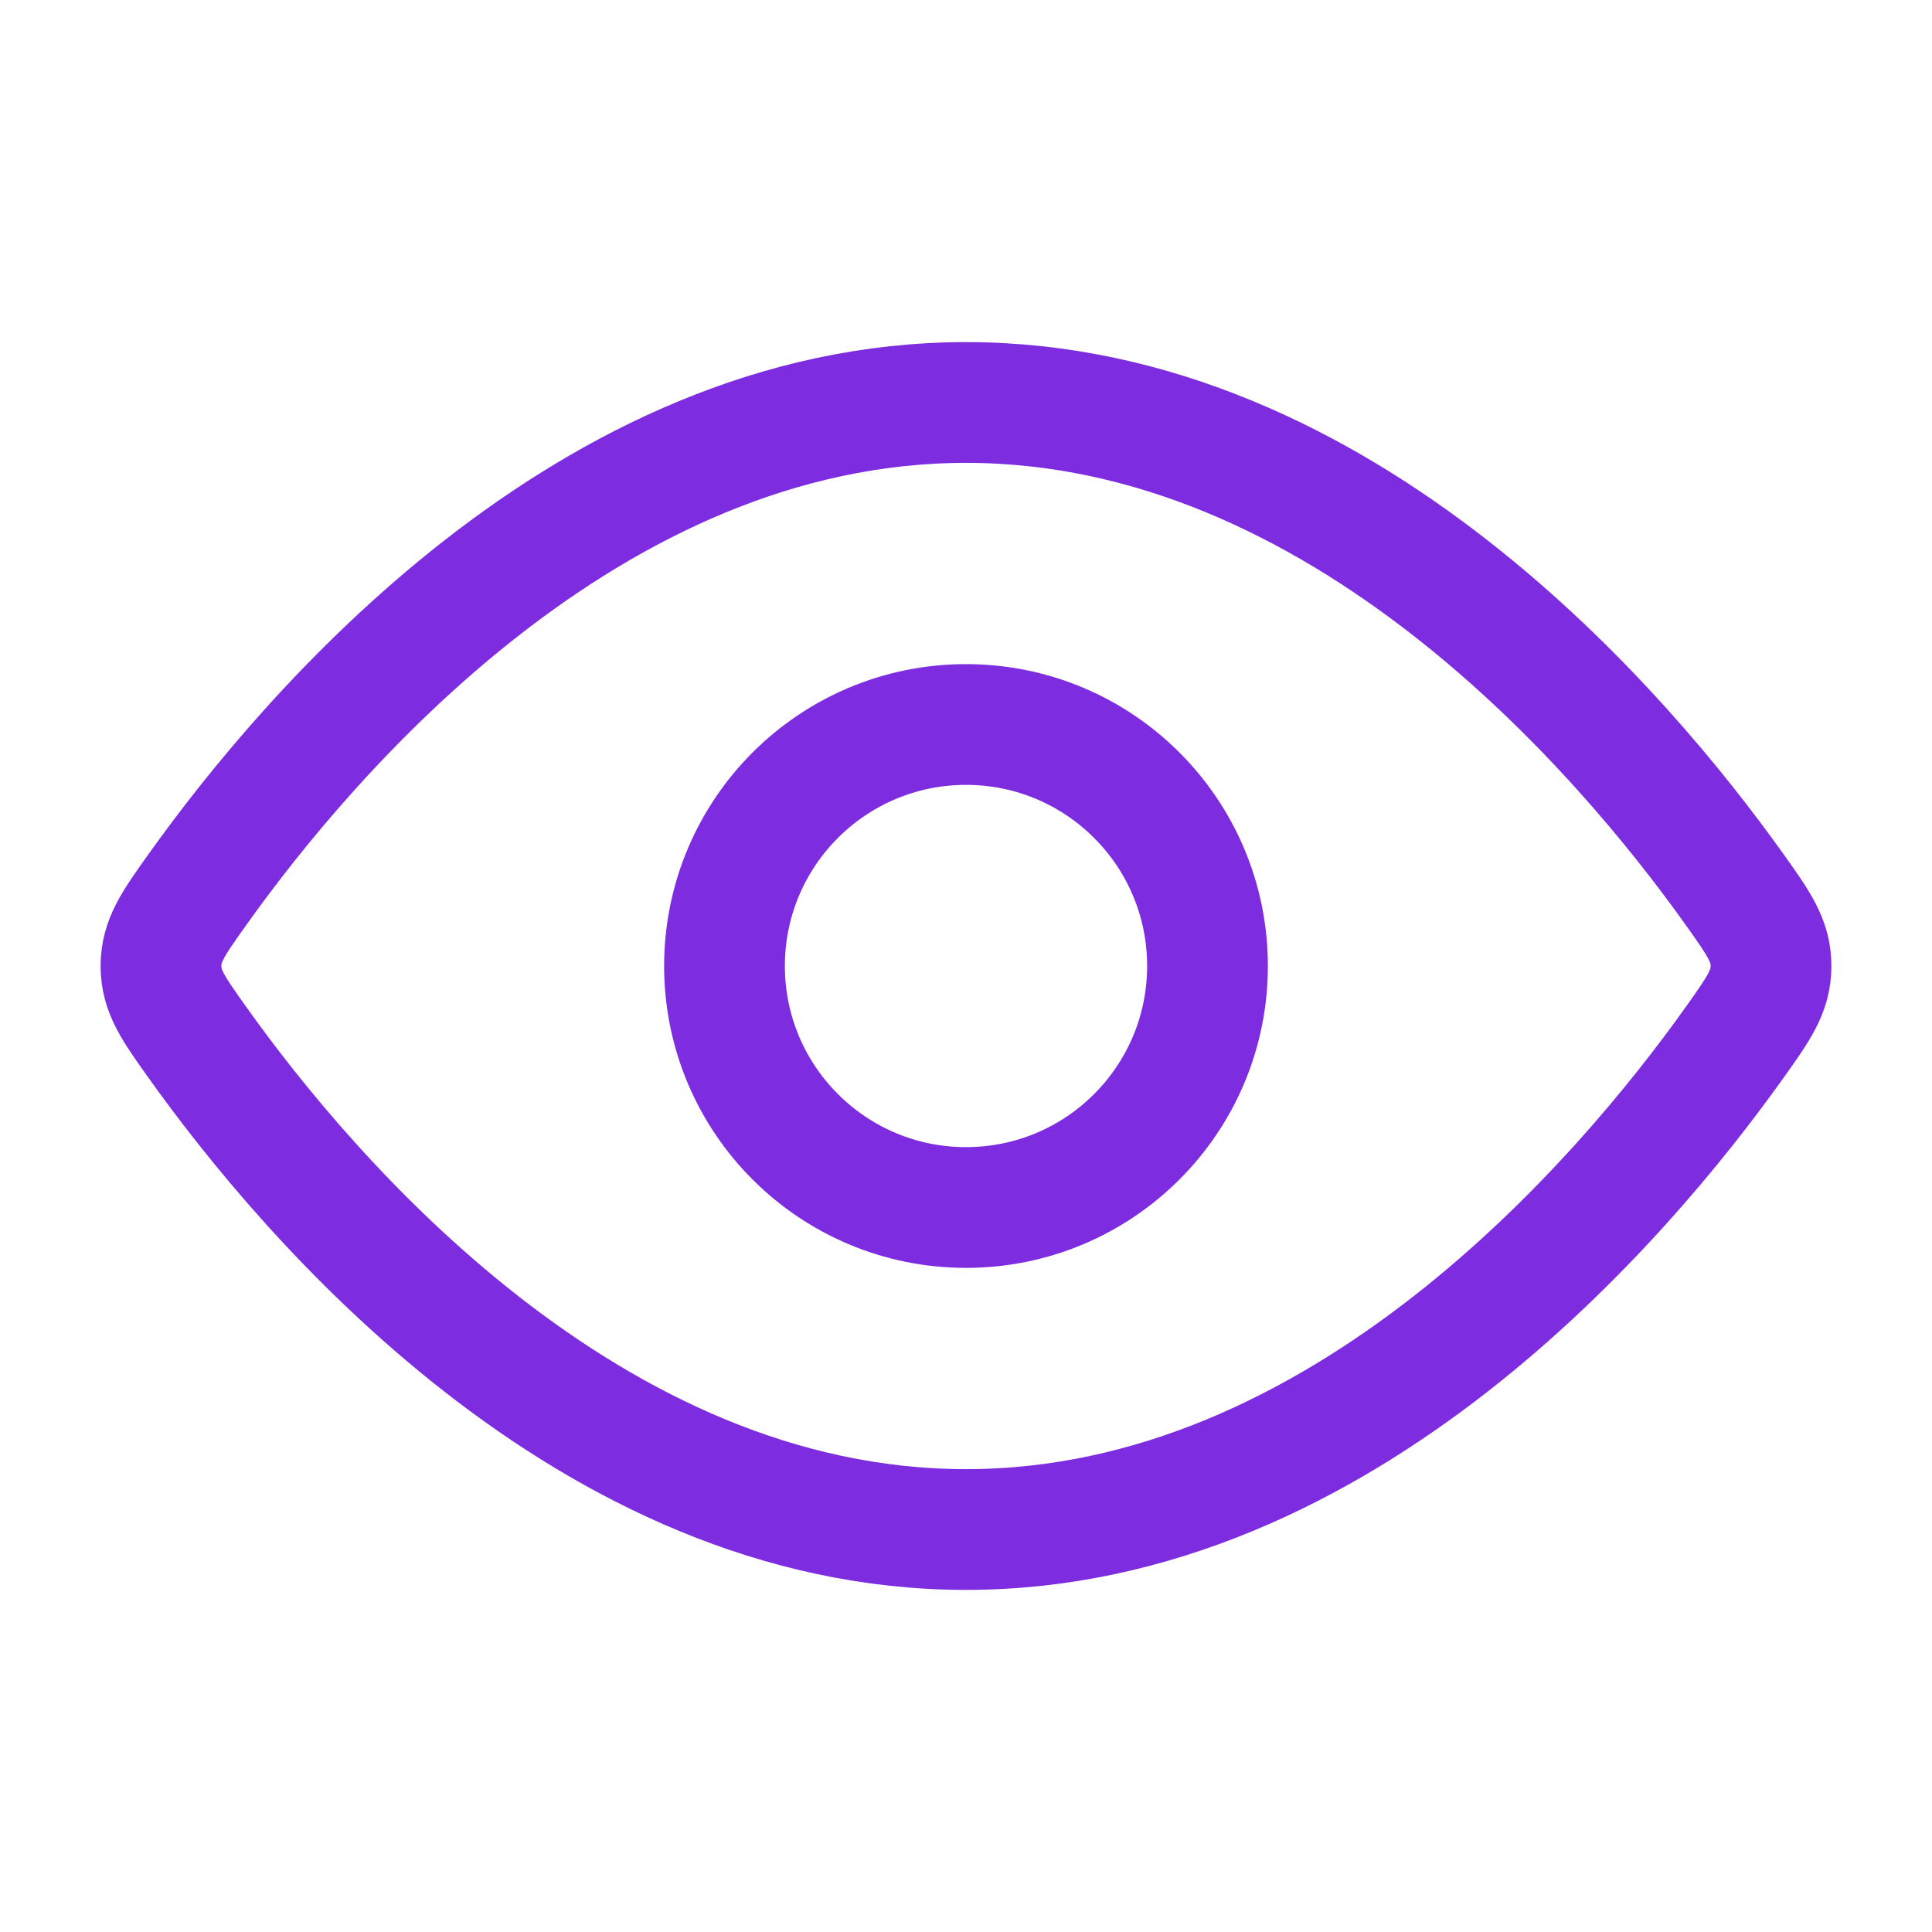 <svg width="40" height="40" viewBox="0 0 40 40" fill="none" xmlns="http://www.w3.org/2000/svg">
<path d="M35.907 18.408C36.413 19.119 36.667 19.474 36.667 20C36.667 20.526 36.413 20.881 35.907 21.592C33.63 24.784 27.816 31.667 20 31.667C12.185 31.667 6.37 24.784 4.094 21.592C3.587 20.881 3.333 20.526 3.333 20C3.333 19.474 3.587 19.119 4.094 18.408C6.37 15.216 12.185 8.333 20 8.333C27.816 8.333 33.63 15.216 35.907 18.408Z" stroke="#7D2CE0" stroke-width="2.5"/>
<path d="M25 20C25 17.238 22.762 15 20 15C17.238 15 15 17.238 15 20C15 22.762 17.238 25 20 25C22.762 25 25 22.762 25 20Z" stroke="#7D2CE0" stroke-width="2.5"/>
</svg>
